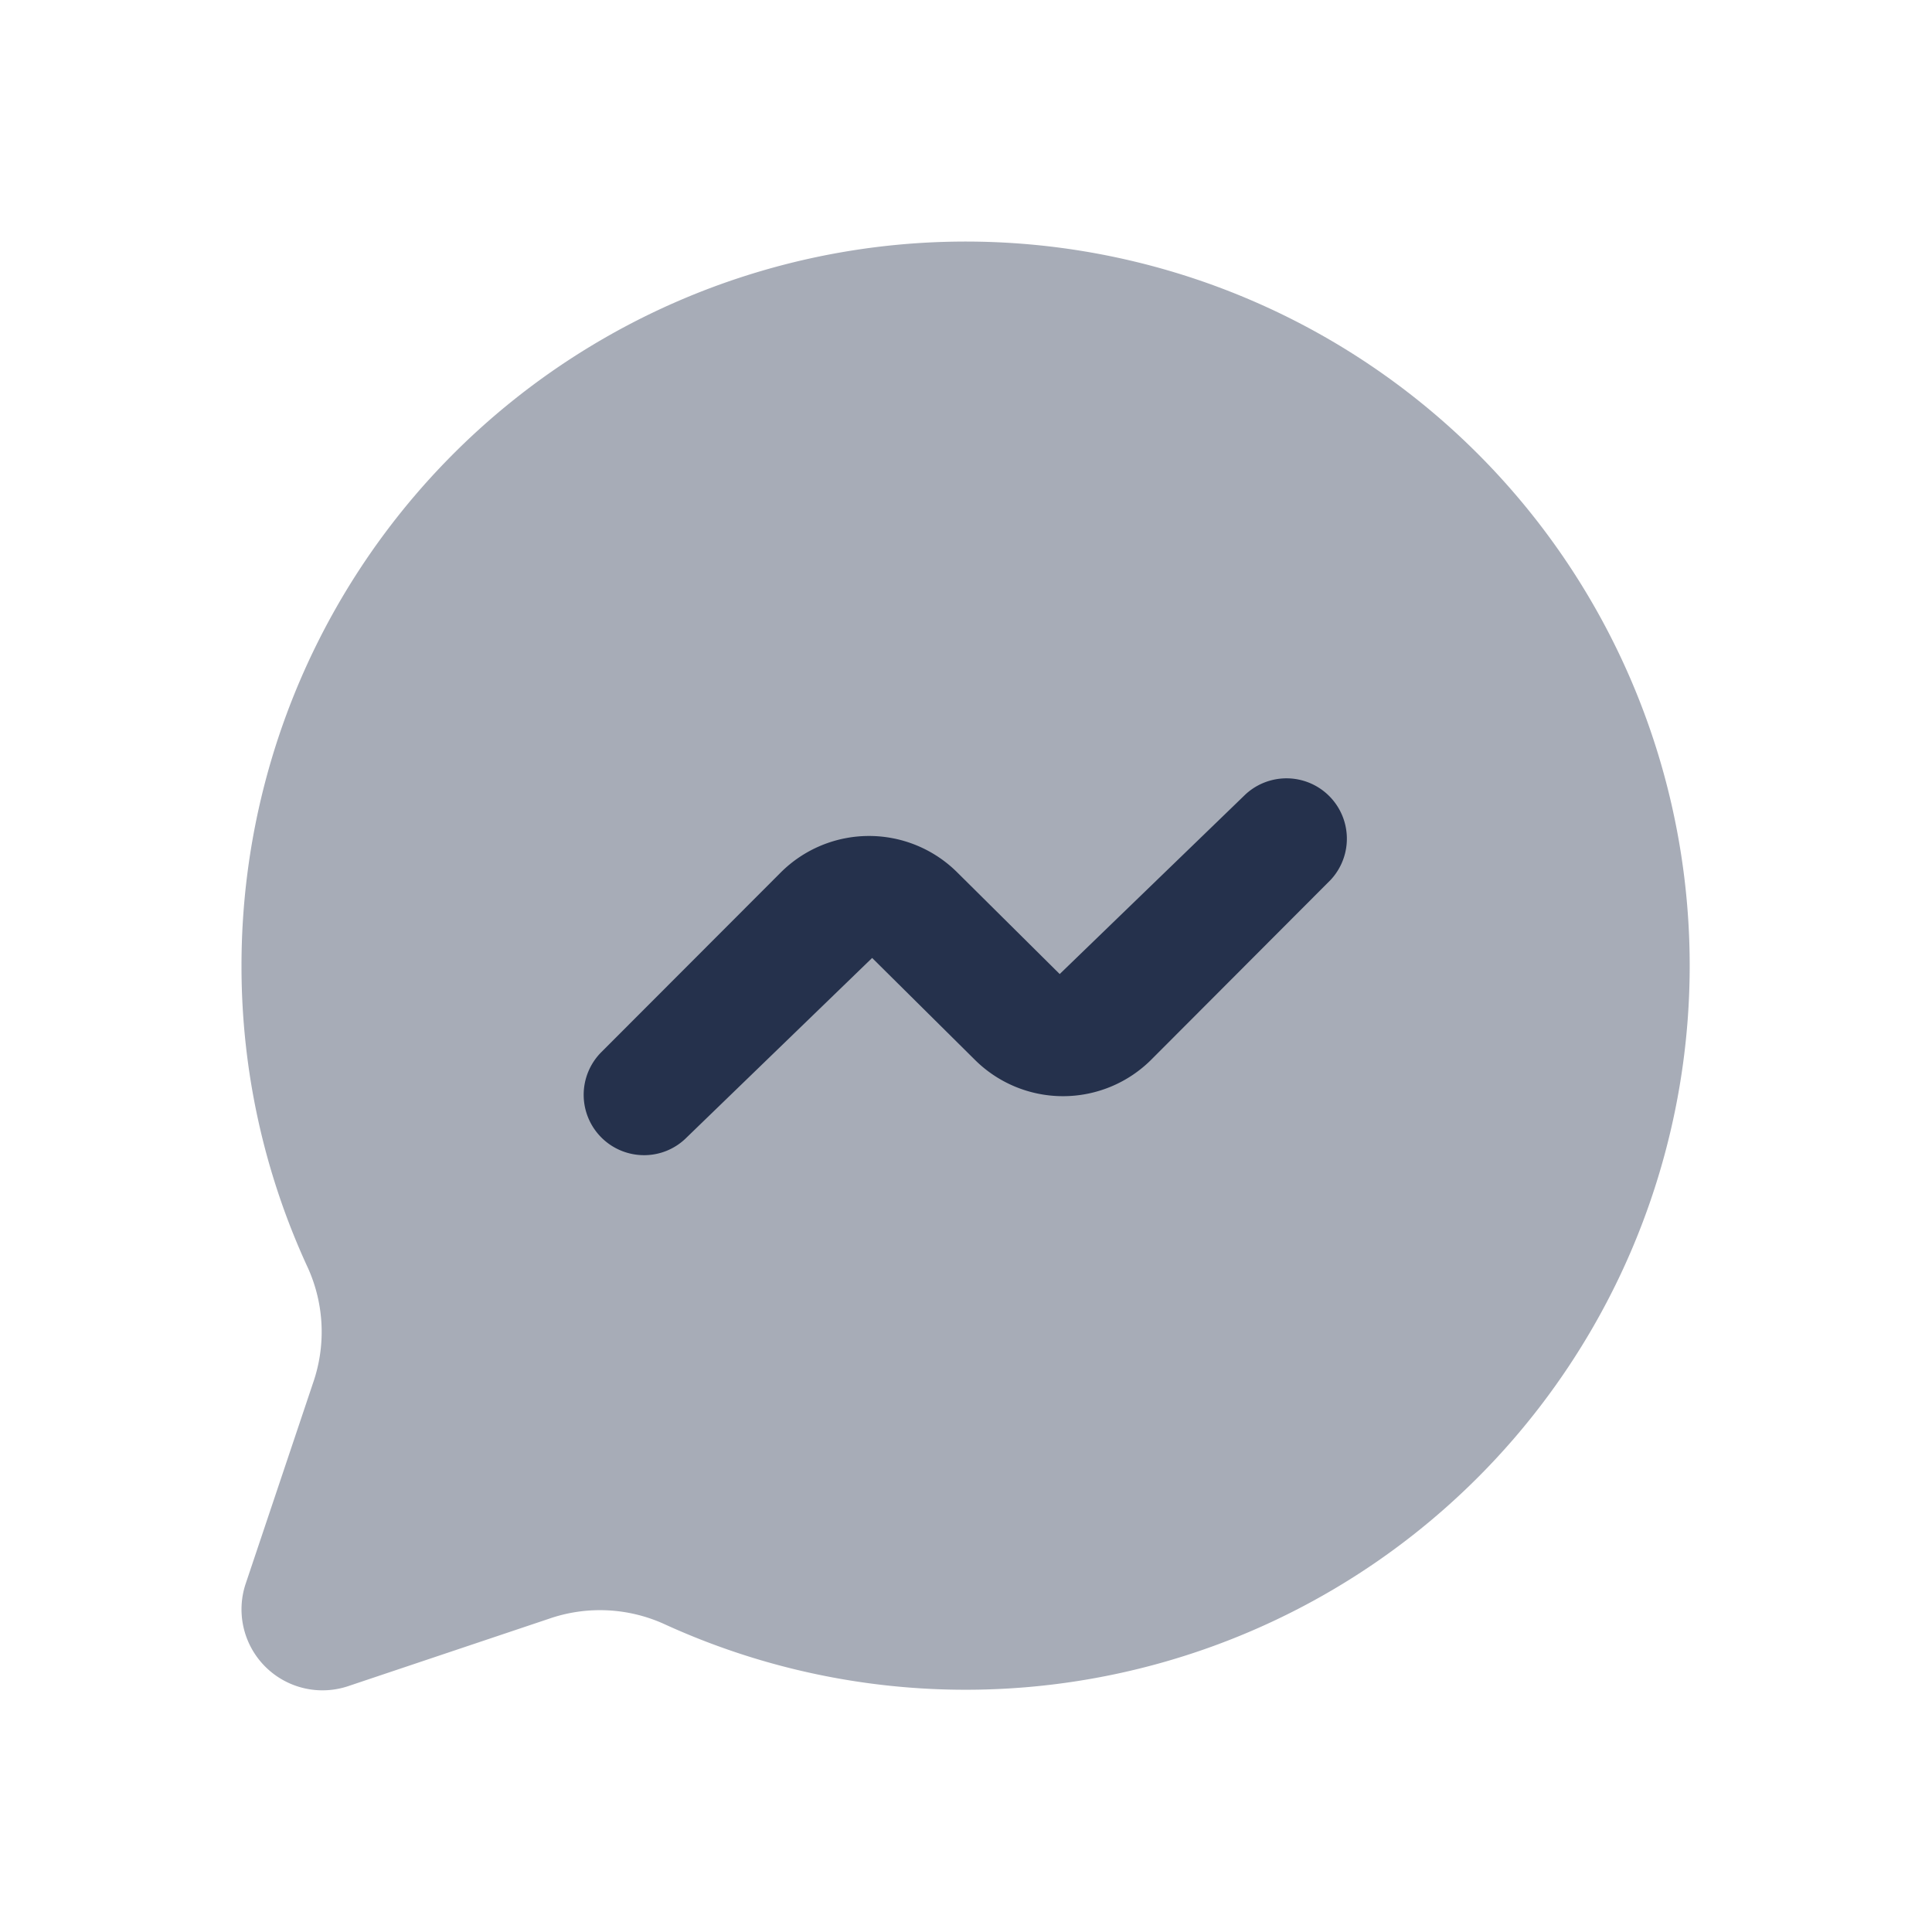 <svg id="Layer" xmlns="http://www.w3.org/2000/svg" viewBox="0 0 24 24"><defs><style>.cls-1,.cls-2{fill:#25314c;}.cls-1{opacity:0.4;}</style></defs><g id="chat-activity"><path class="cls-1" d="M3,12a8.913,8.913,0,0,0,.829,3.759,1.933,1.933,0,0,1,.06,1.42l-.839,2.5a1.006,1.006,0,0,0,1.269,1.269l2.5-.839a1.933,1.933,0,0,1,1.42.06A8.995,8.995,0,1,0,3,12Z"/><path class="cls-2" d="M8,14.35a.75.75,0,0,1-.53-1.28L9.7,10.837a1.553,1.553,0,0,1,2.191,0L13.164,12.1,15.47,9.87a.75.75,0,0,1,1.06,1.06L14.3,13.165a1.552,1.552,0,0,1-2.19,0L10.834,11.9,8.53,14.13A.744.744,0,0,1,8,14.35Z"/></g></svg>